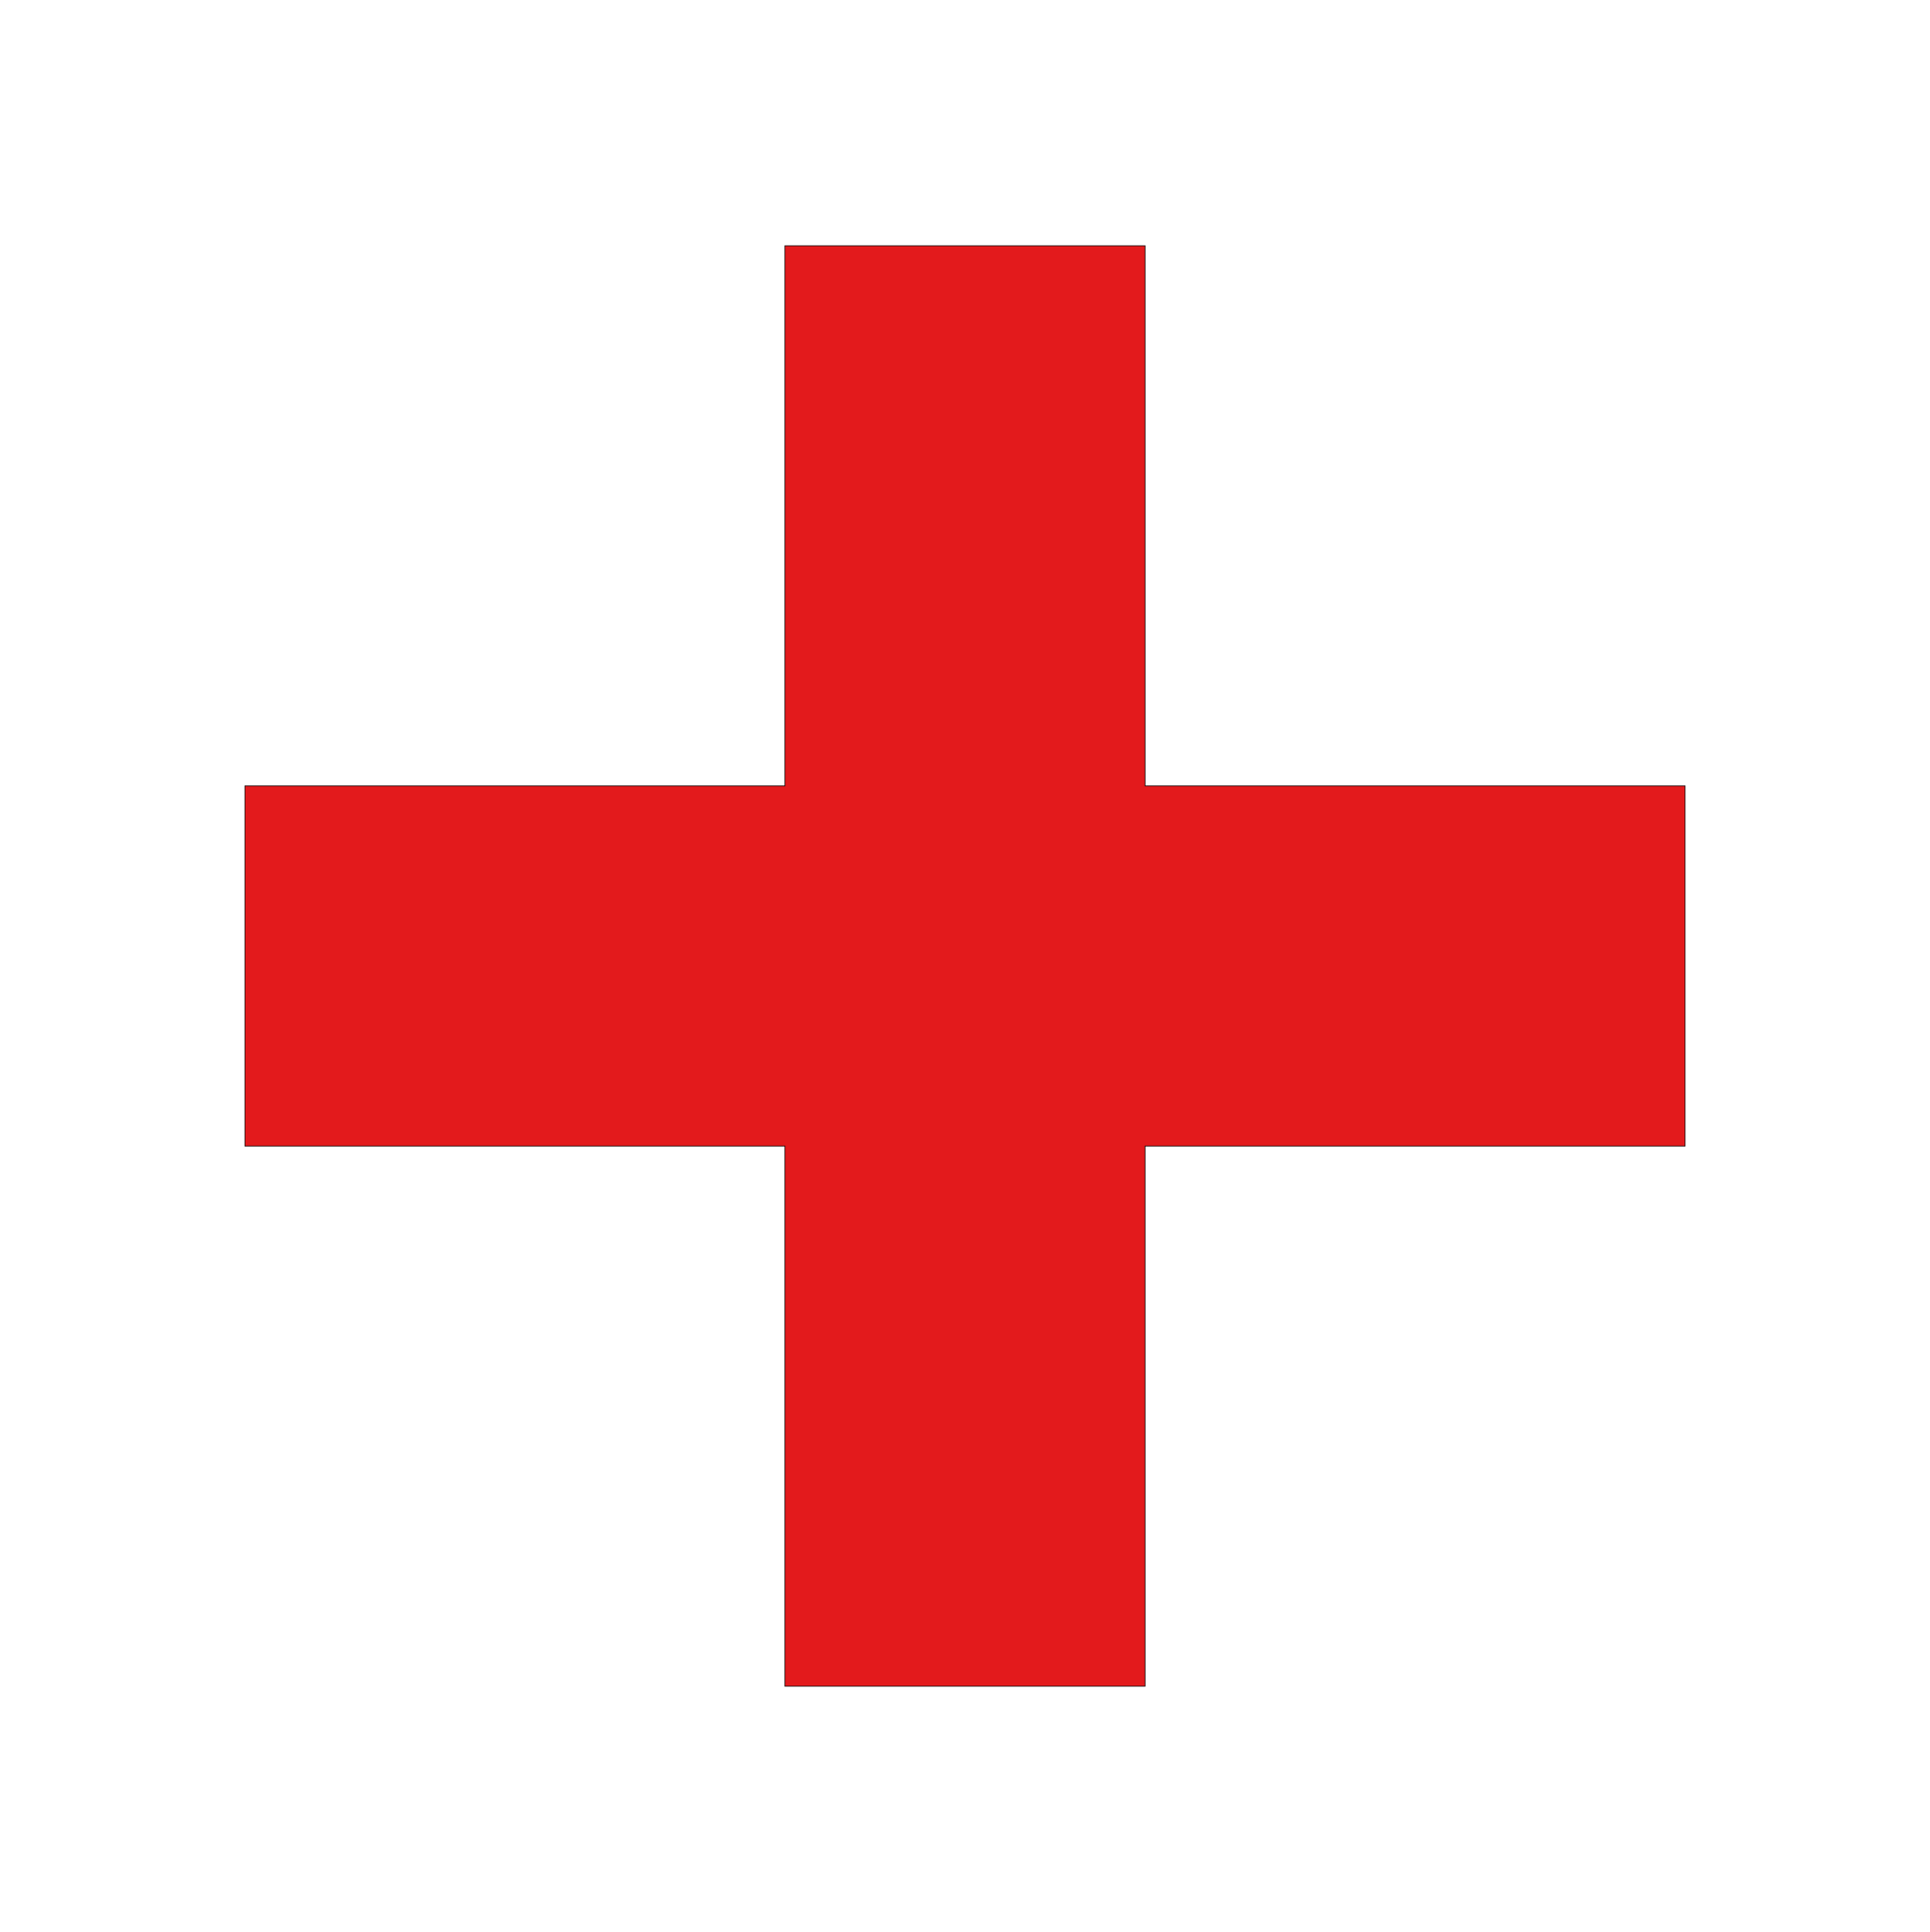 <svg enable-background="new 0 0 579.997 580.457" height="580.457" viewBox="0 0 579.997 580.457" width="579.997" xmlns="http://www.w3.org/2000/svg">
<path d="m506.409 236.125h-162.307v-162.306h-108.206v162.306h-162.308v108.206h162.308v162.308h108.206v-162.308h162.307z" fill="rgba(227,26,28,1.0)" fill-opacity="1" stroke="rgba(0,0,0,1.0)" stroke-opacity="1" stroke-width="0.2"/>
</svg>

